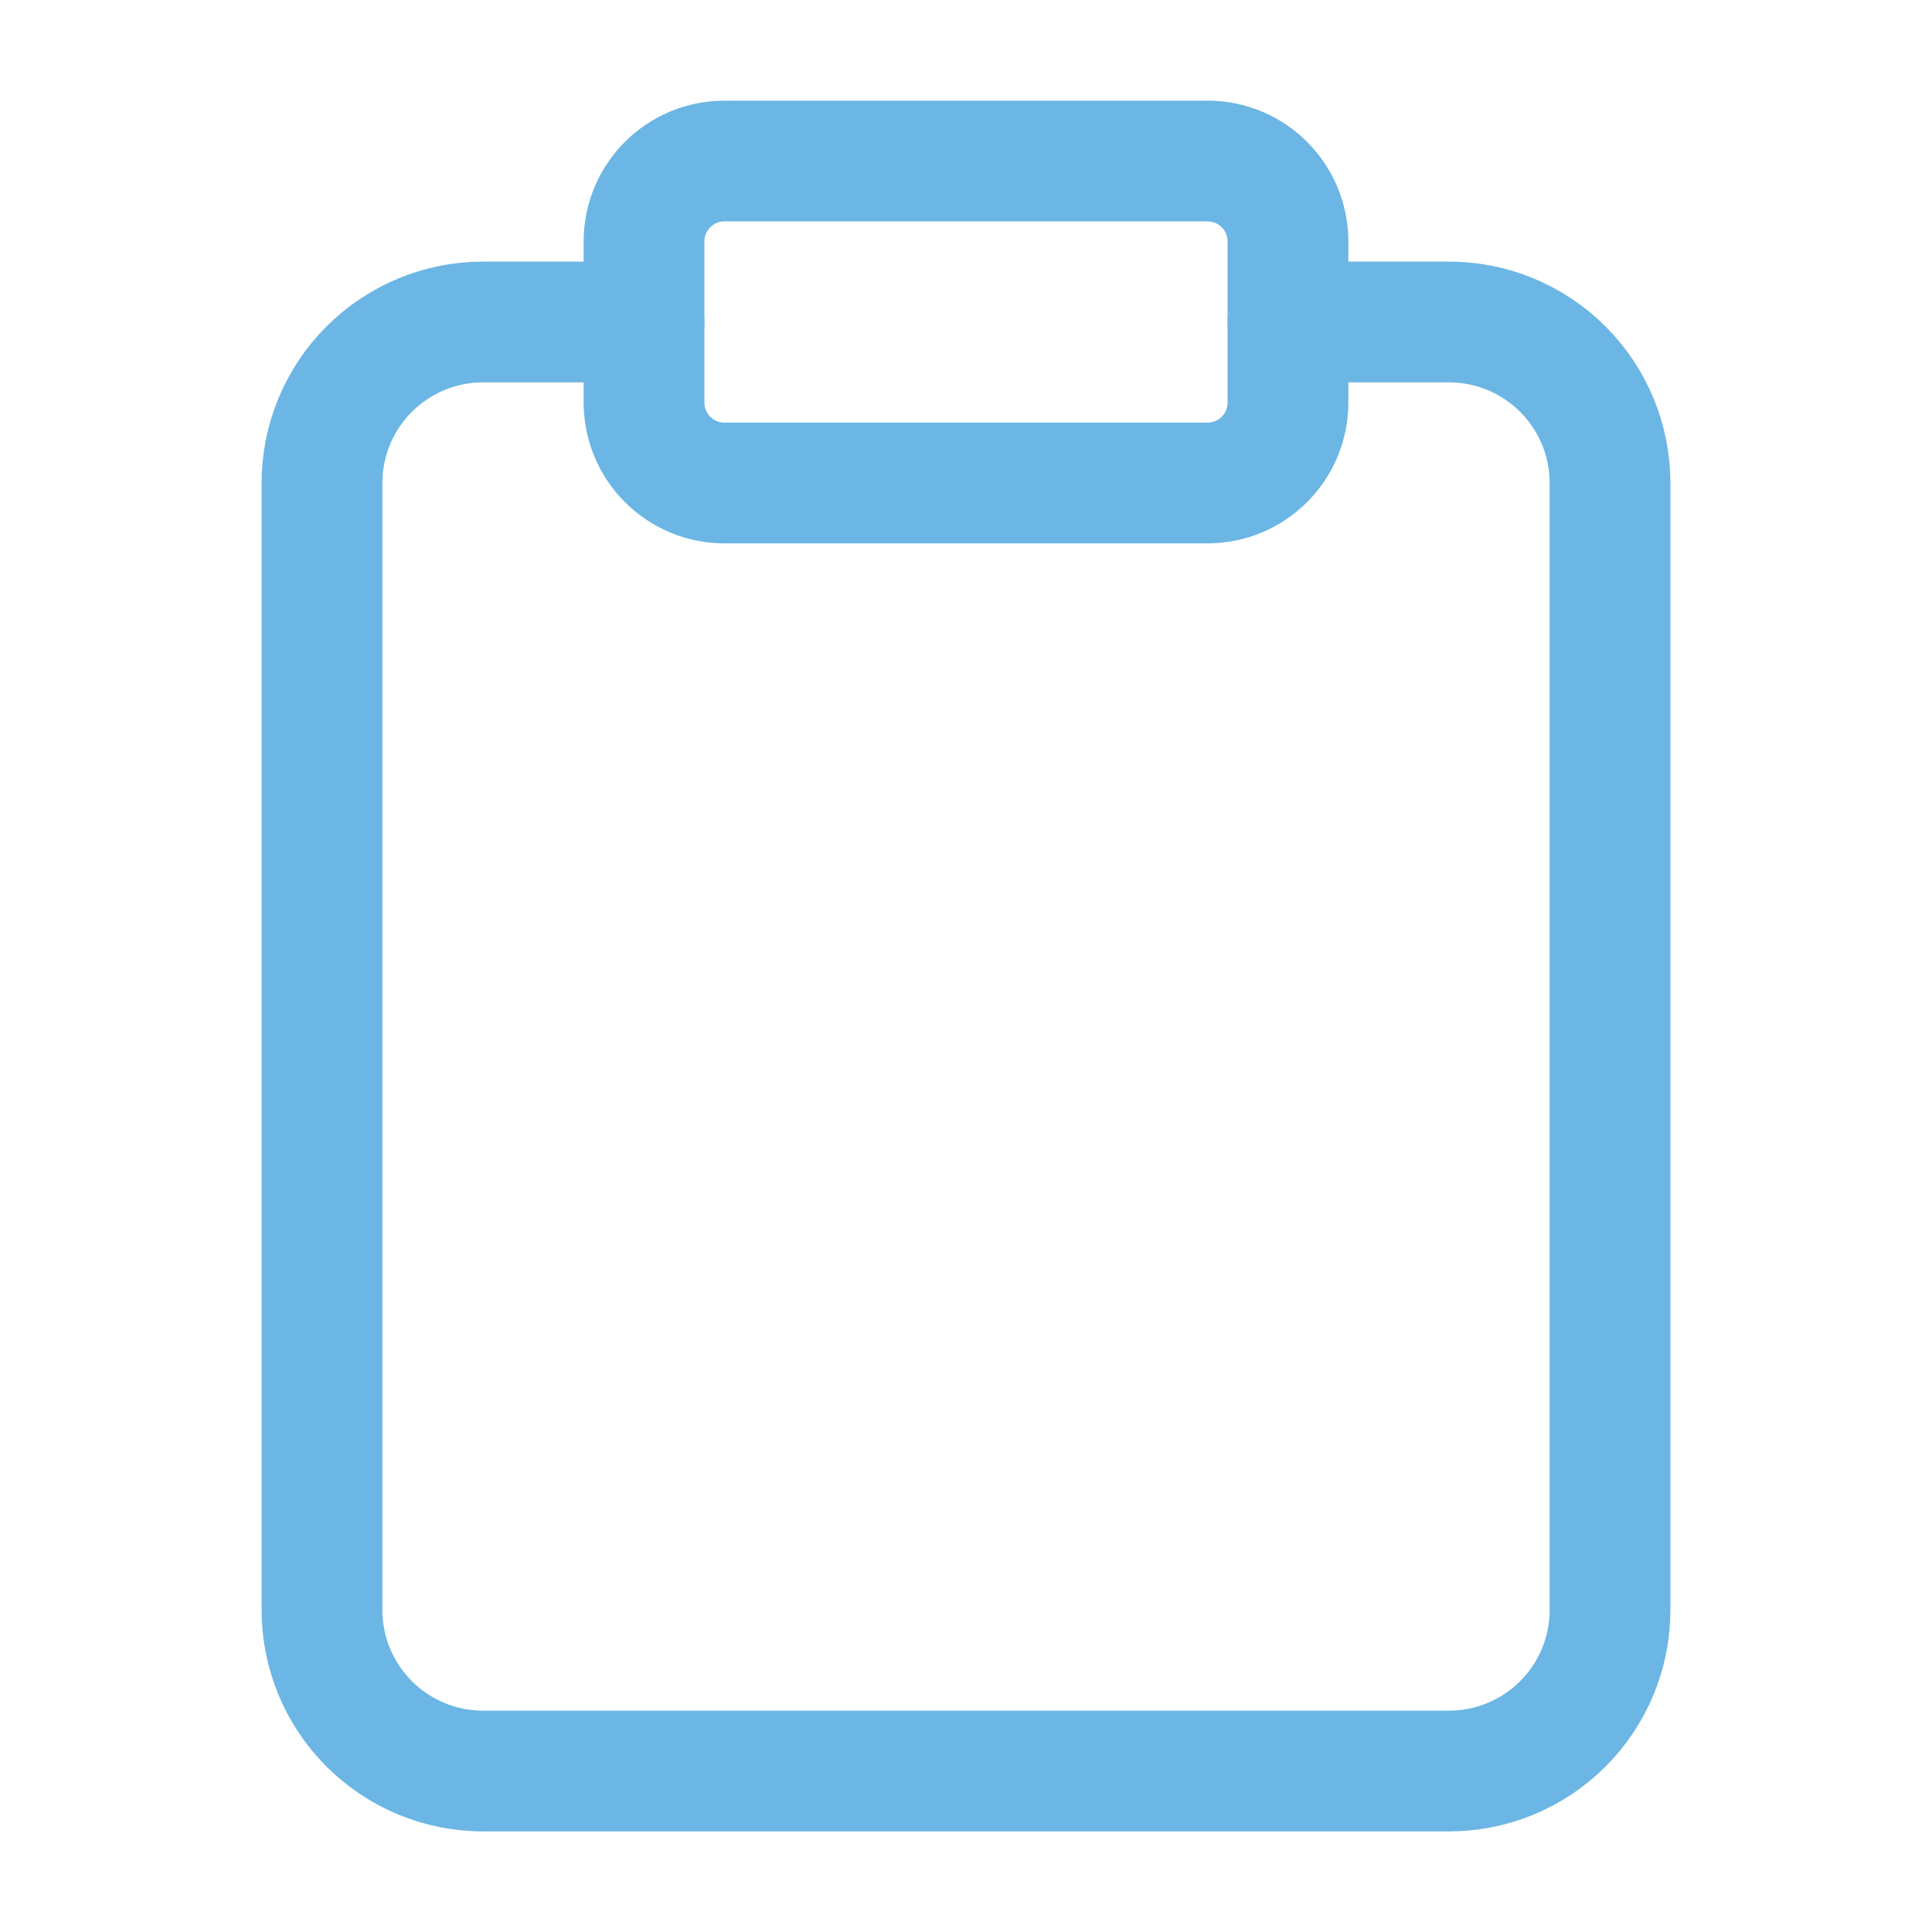 <svg width="32" height="32" viewBox="0 0 32 32" fill="none" xmlns="http://www.w3.org/2000/svg">
<path d="M21.333 5.333H24C24.707 5.333 25.386 5.614 25.886 6.115C26.386 6.615 26.667 7.293 26.667 8V26.667C26.667 27.374 26.386 28.052 25.886 28.552C25.386 29.052 24.707 29.334 24 29.334H8C7.293 29.334 6.615 29.052 6.114 28.552C5.614 28.052 5.333 27.374 5.333 26.667V8C5.333 7.293 5.614 6.615 6.114 6.115C6.615 5.614 7.293 5.333 8 5.333H10.667" stroke="#6BB6E4" stroke-width="2" stroke-linecap="round" stroke-linejoin="round"/>
<path d="M20 2.667H12C11.264 2.667 10.667 3.263 10.667 4V6.667C10.667 7.403 11.264 8 12 8H20C20.736 8 21.333 7.403 21.333 6.667V4C21.333 3.263 20.736 2.667 20 2.667Z" stroke="#6BB6E4" stroke-width="2" stroke-linecap="round" stroke-linejoin="round"/>
</svg>
